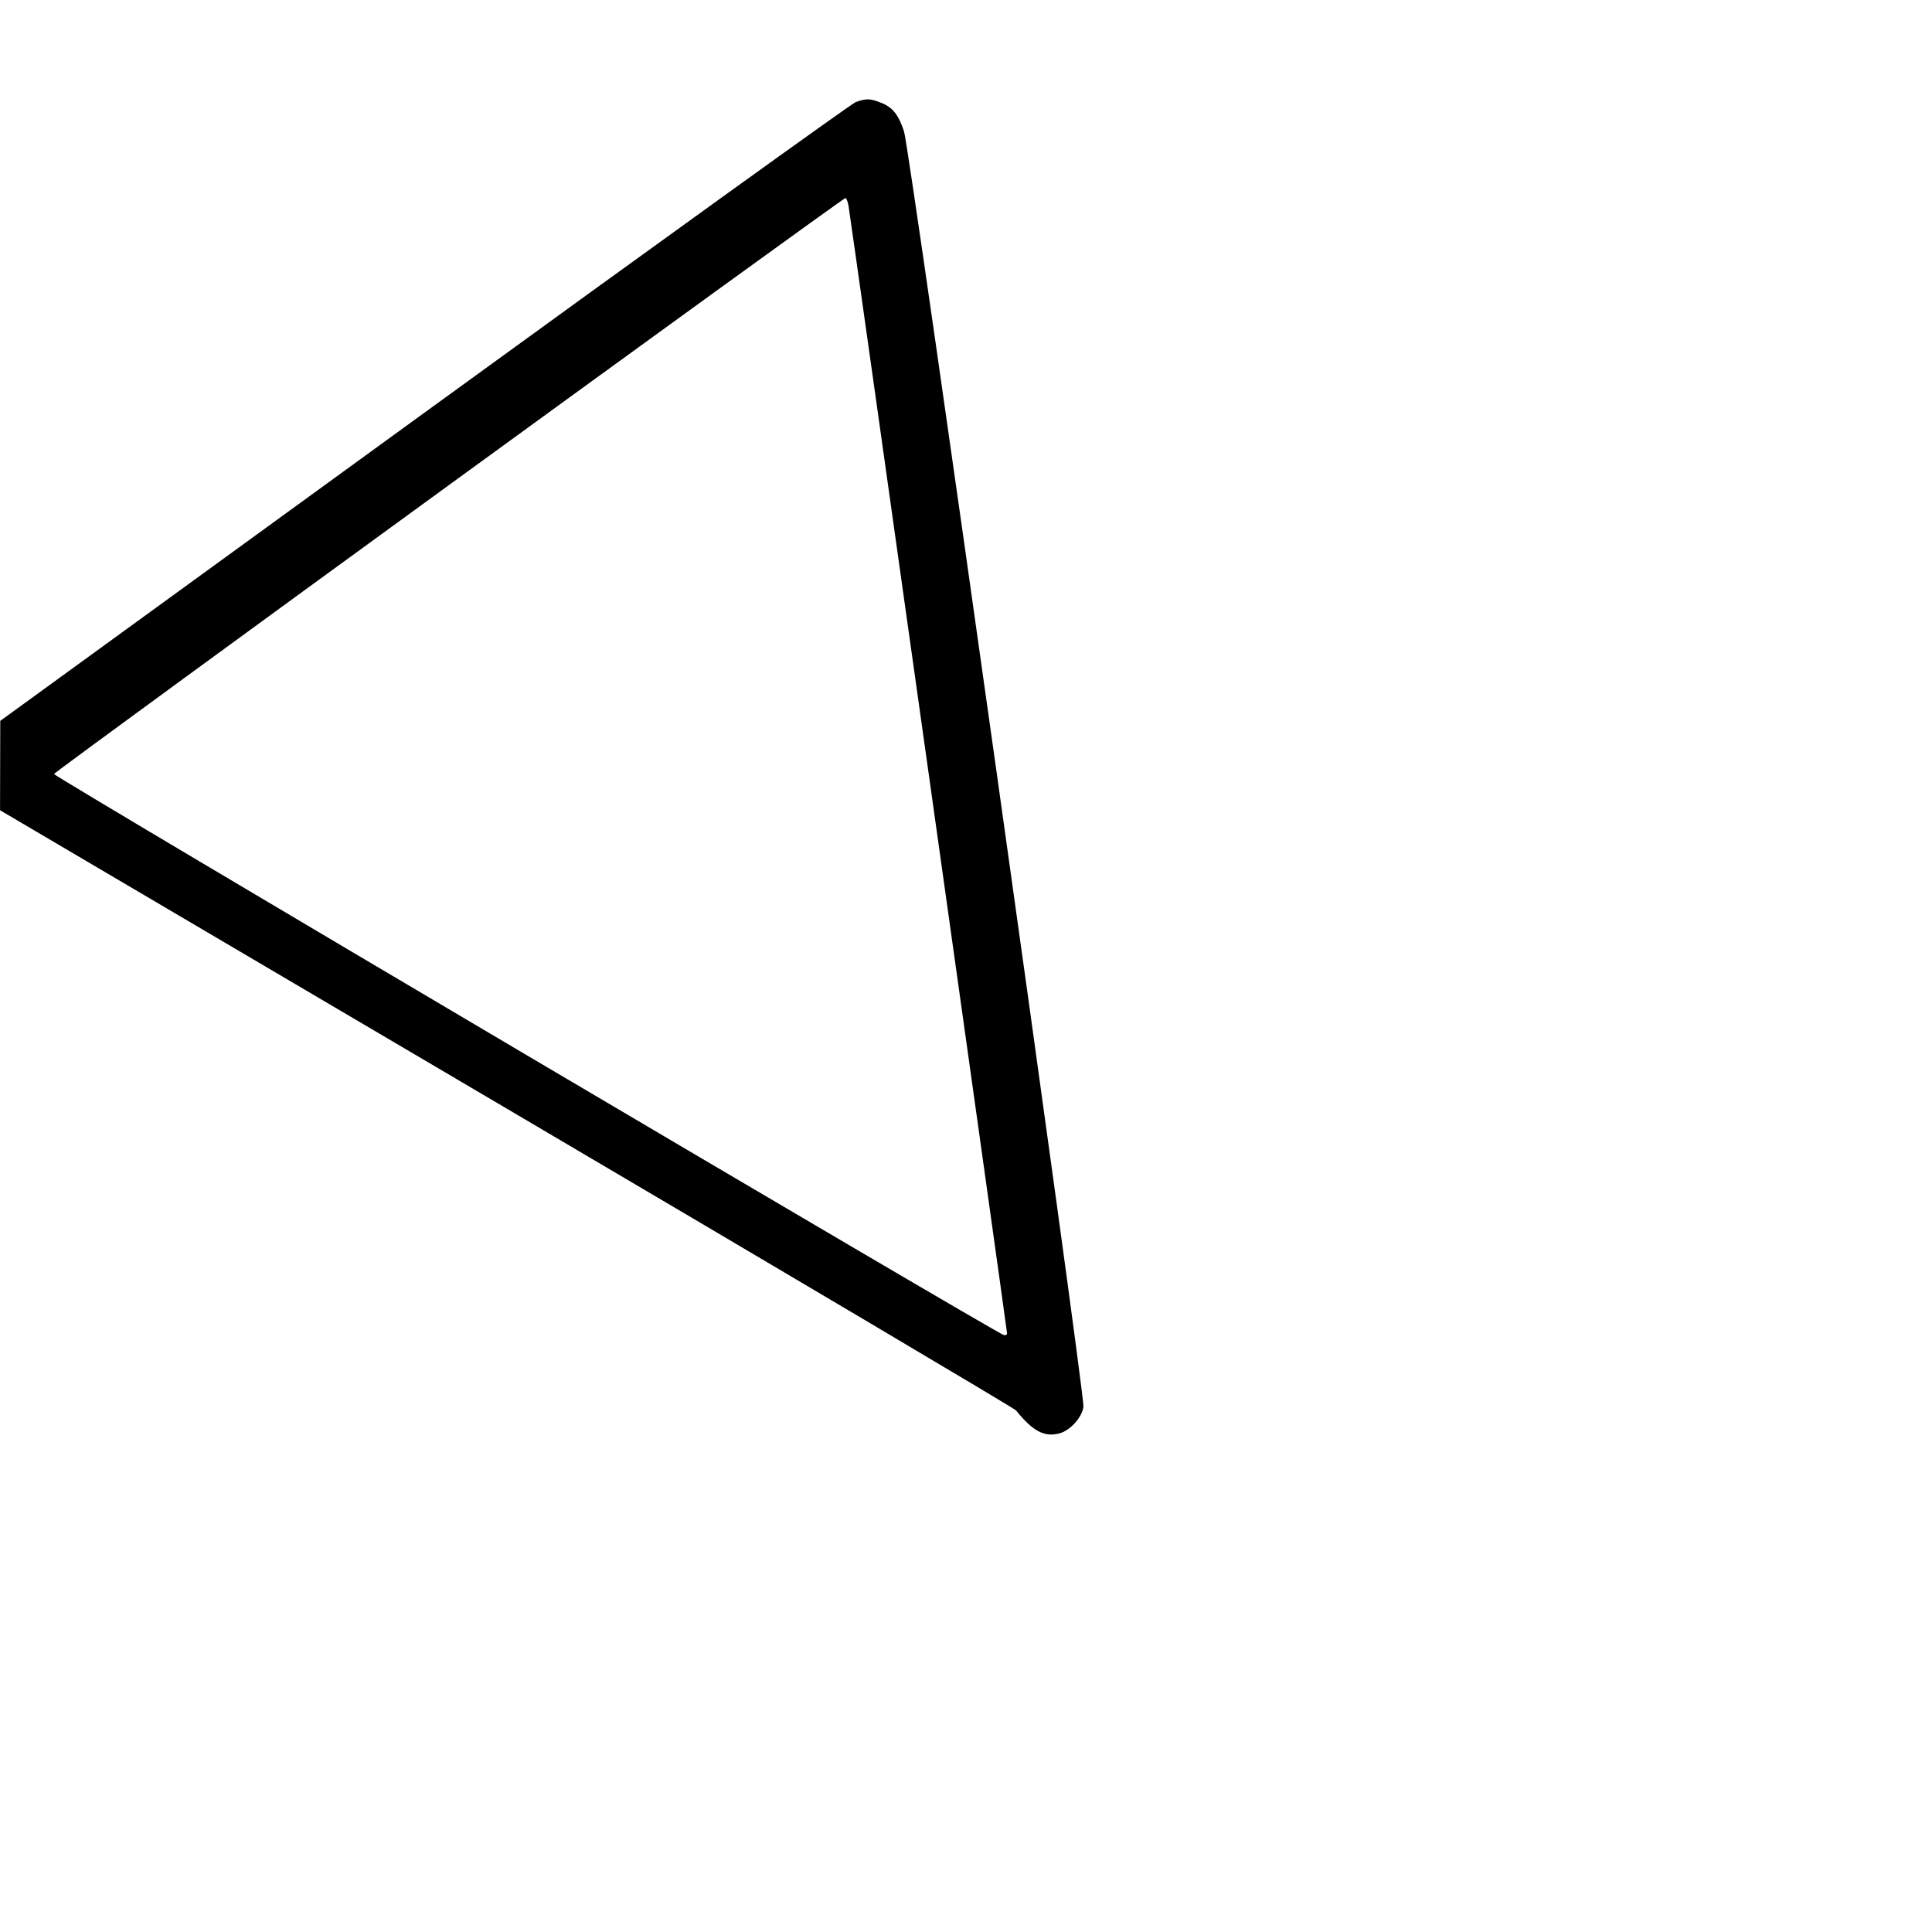 <svg id="svg" version="1.1" width="800" height="800" xmlns="http://www.w3.org/2000/svg"><path d="M354.284 42.306 C 352.516 42.963,272.102 100.875,175.587 171.000 L 0.105 298.500 0.061 317.000 L 0.017 335.500 209.746 459.000 C 325.097 526.925,420.021 583.175,420.688 584.000 C 427.646 592.609,432.350 595.133,438.542 593.579 C 443.071 592.442,448.066 586.956,448.629 582.499 C 449.264 577.476,376.651 61.303,374.337 54.388 C 372.026 47.485,369.634 44.471,364.993 42.614 C 360.289 40.732,358.654 40.685,354.284 42.306 M351.357 85.250 C 352.185 89.899,417.000 550.869,417.000 552.113 C 417.000 552.682,416.399 553.001,415.665 552.823 C 412.579 552.076,22.082 321.412,22.359 320.500 C 22.685 319.425,348.936 82.000,350.088 82.000 C 350.467 82.000,351.038 83.463,351.357 85.250 " stroke="none" fill="black" fill-rule="evenodd"/></svg>